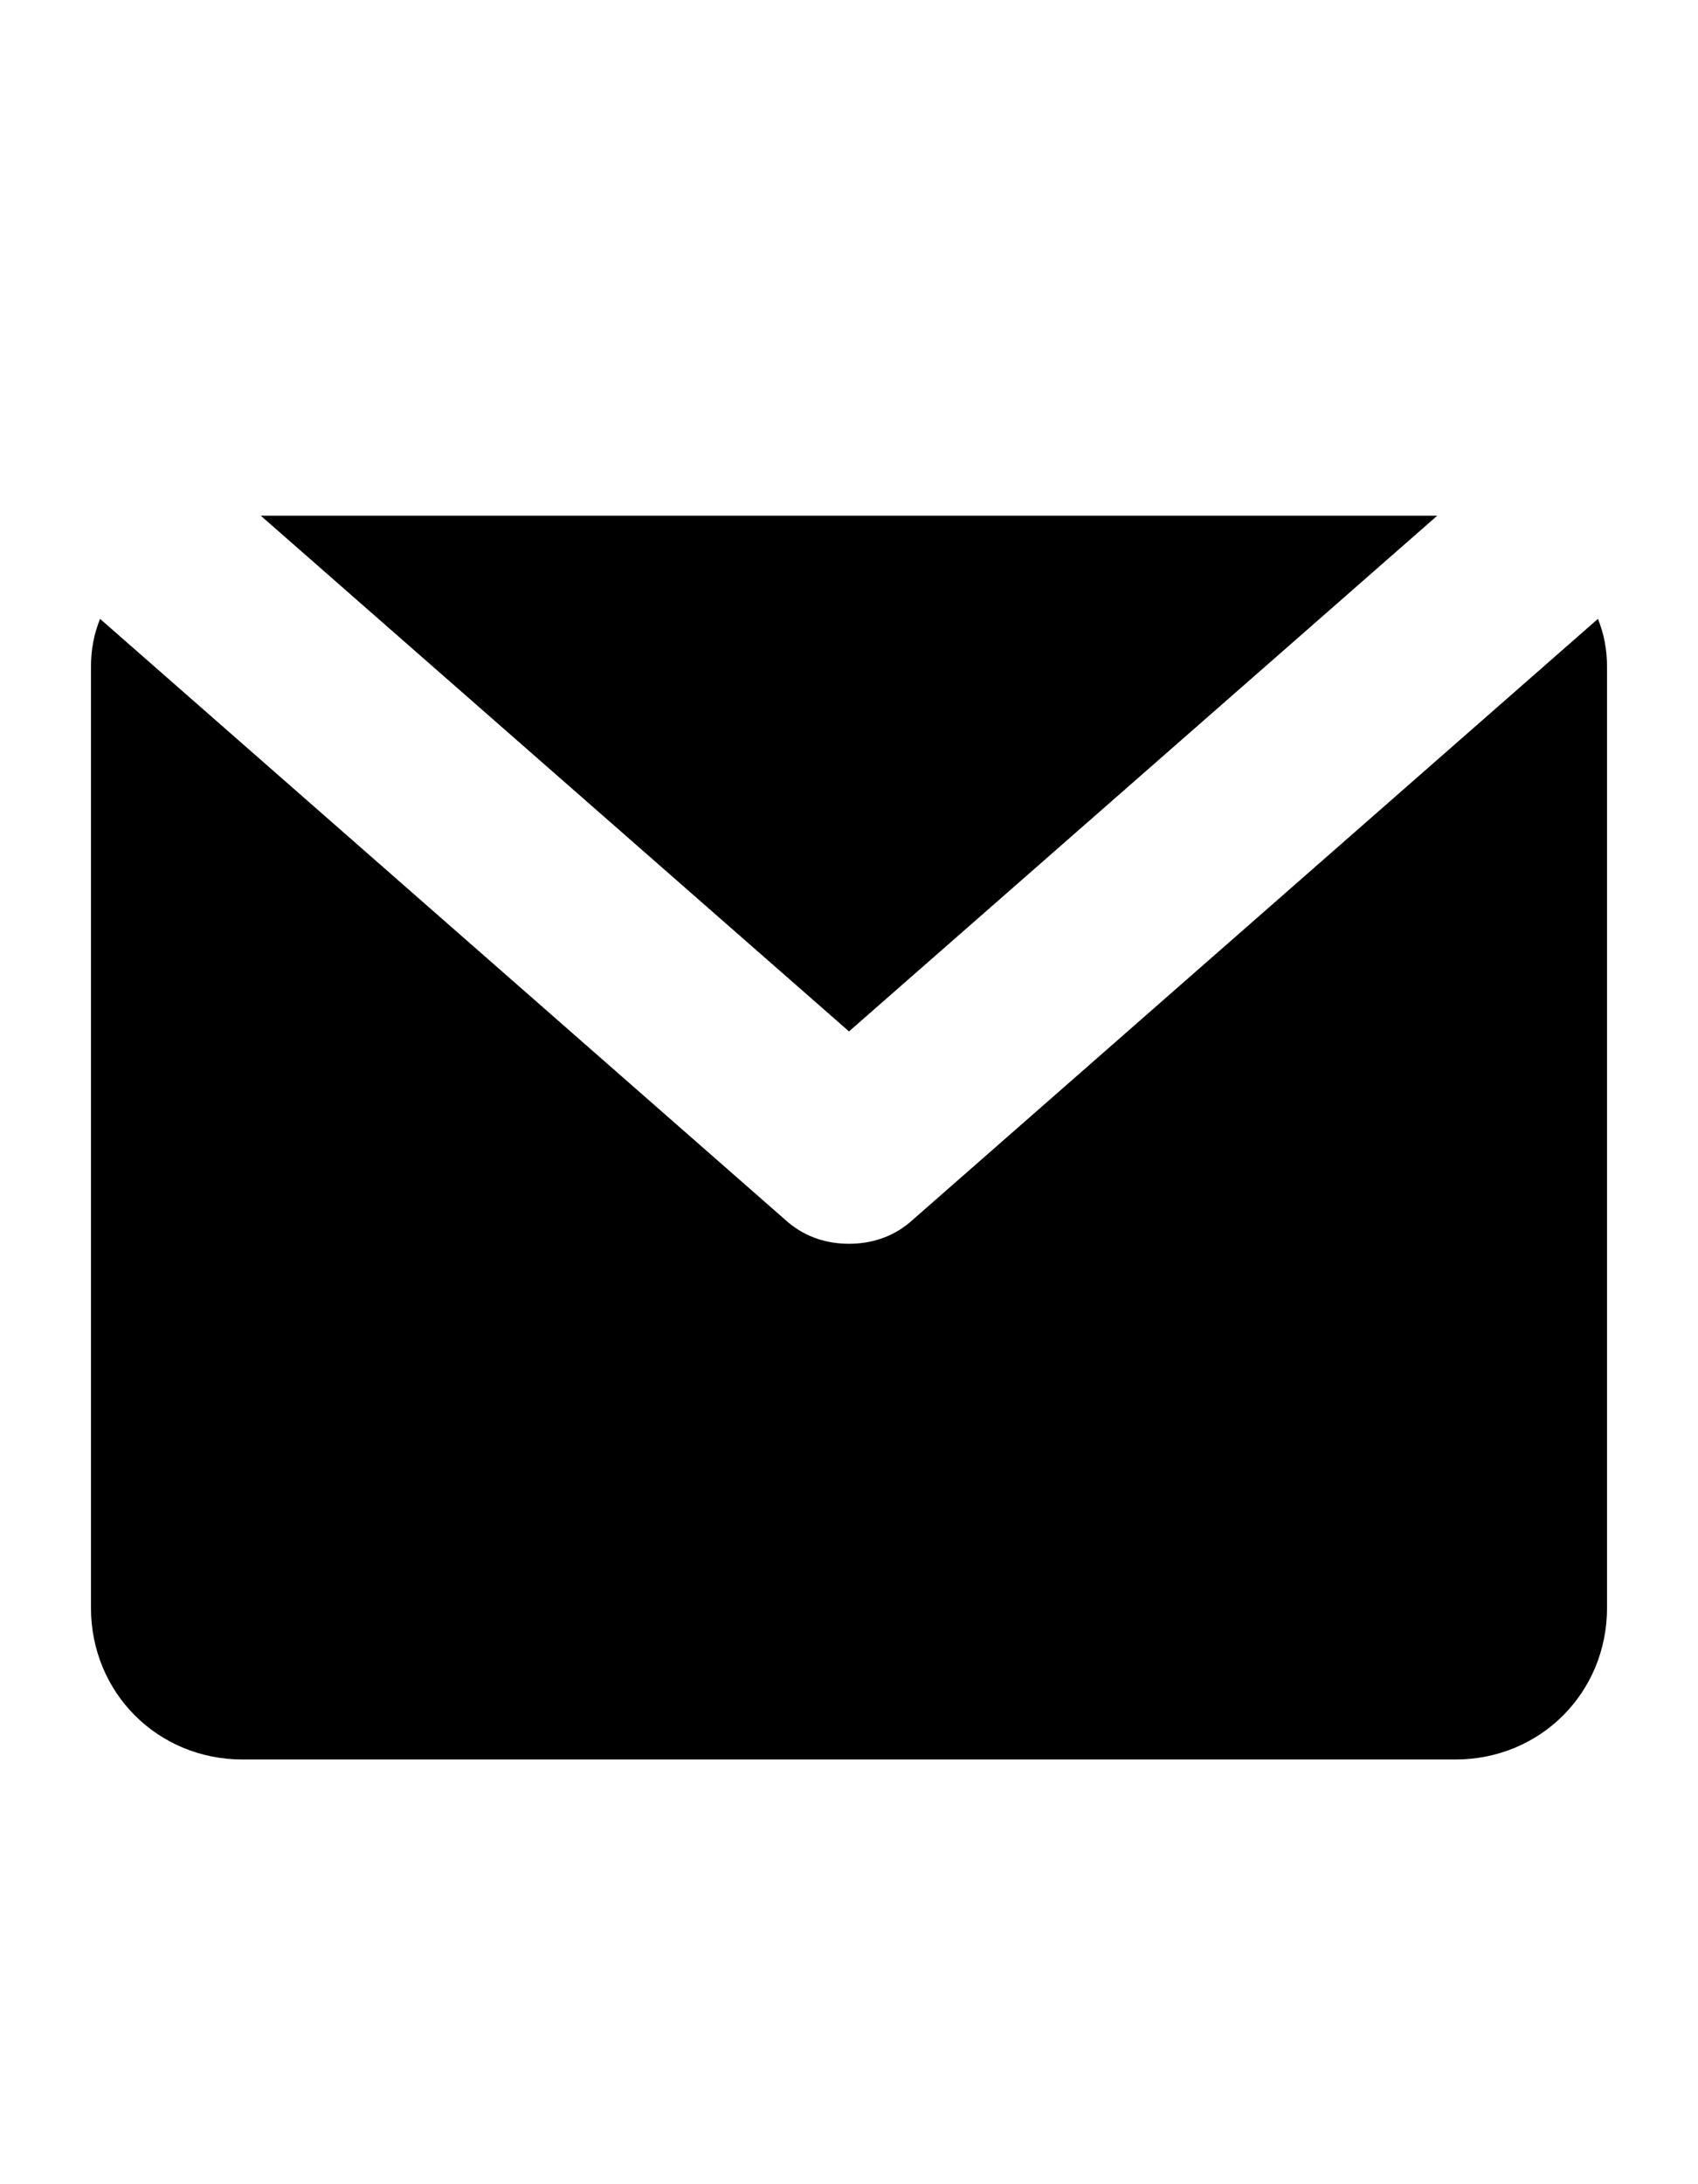 <?xml version="1.0" encoding="utf-8"?>
<svg version="1.1" xmlns="http://www.w3.org/2000/svg" xmlns:xlink="http://www.w3.org/1999/xlink" x="0px" y="0px" width="56" height="72" viewBox="0 0 56 72" enable-background="new 0 0 56 72" xml:space="preserve">
<g id="bounds"><rect opacity="0" width="56" height="72"/></g>
<g id="icon">
<polygon points="47.4,17 8.6,17 28,34"/>
<path d="M30,40.3C30,40.3,29.9,40.3,30,40.3c-0.6,0.5-1.3,0.7-2,0.7s-1.4-0.2-2-0.7L3.3,20.4C3.1,20.9,3,21.4,3,22v31c0,2.8,2.2,5,5,5h40c2.8,0,5-2.2,5-5V22c0-0.6-0.1-1.1-0.3-1.6L30,40.3z"/>
</g>
</svg>
